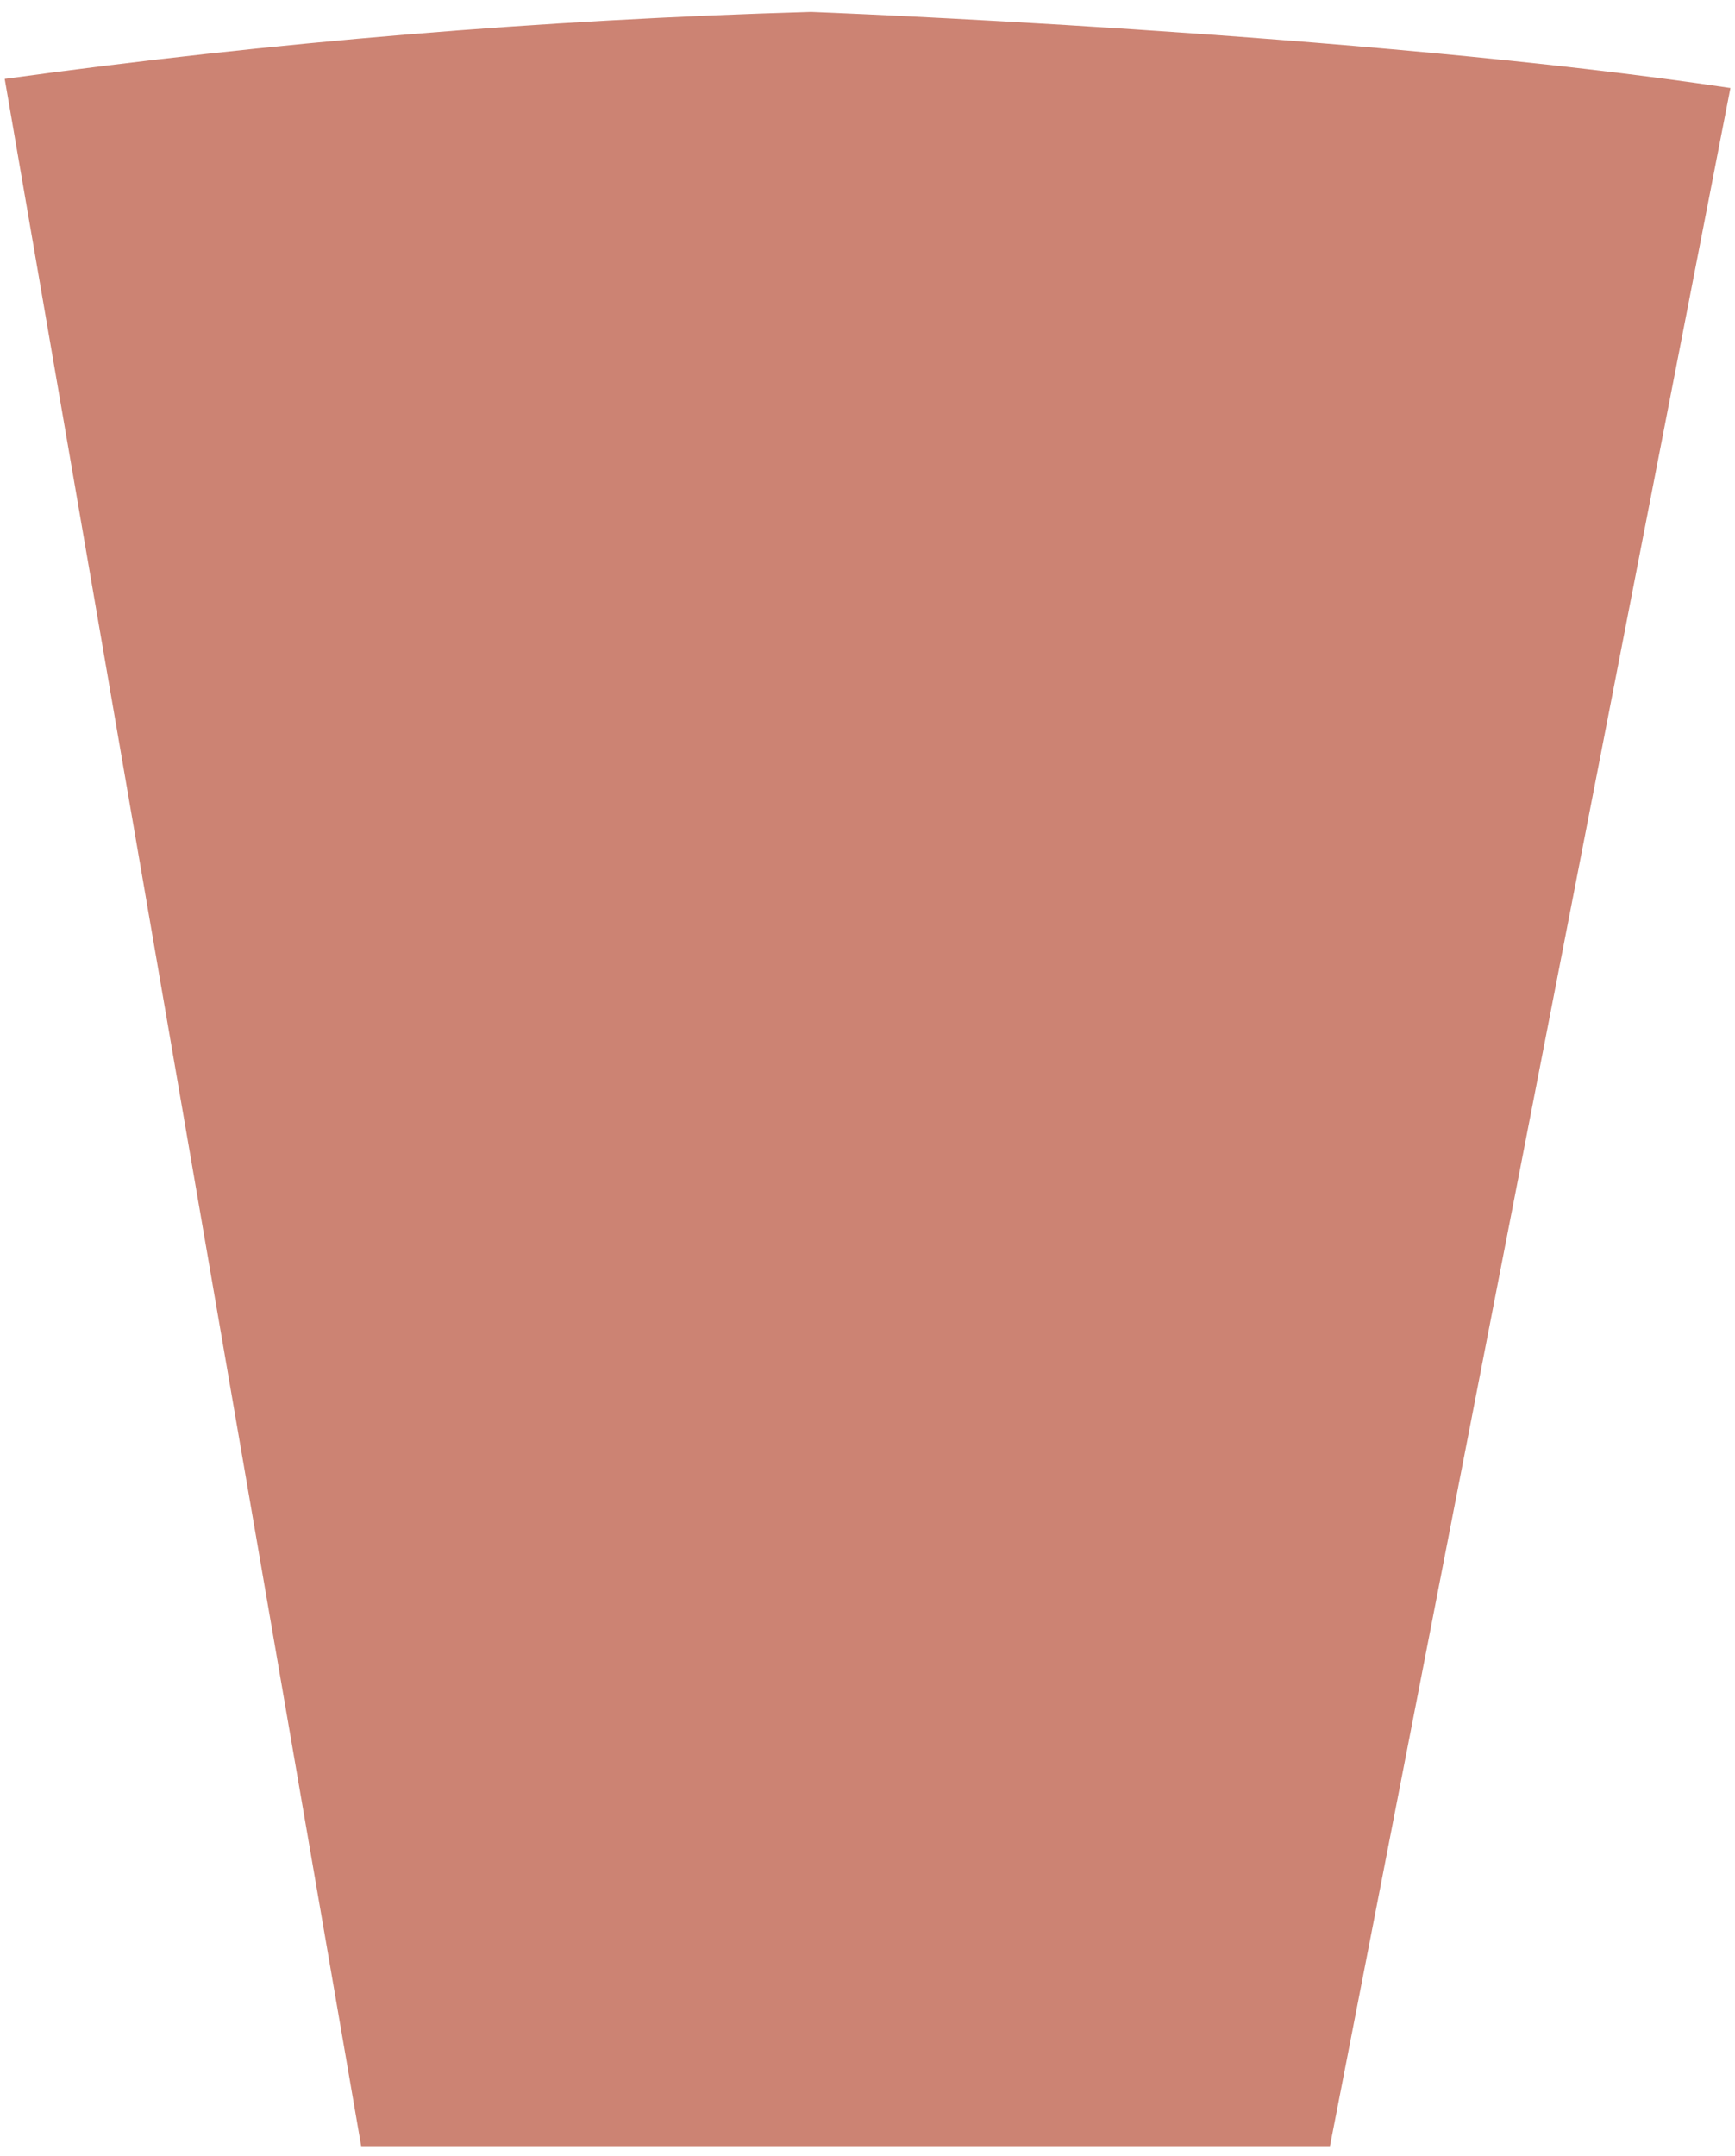 <svg width="95" height="118" viewBox="0 0 95 118" fill="none" xmlns="http://www.w3.org/2000/svg">
<path d="M94.749 4.816C74.574 1.796 44.406 0.652 44.406 0.652C29.635 1.077 14.898 2.3 0.258 4.318L19.776 117.449H72.821L94.749 4.816Z" fill="#CC8373"/>
</svg>
